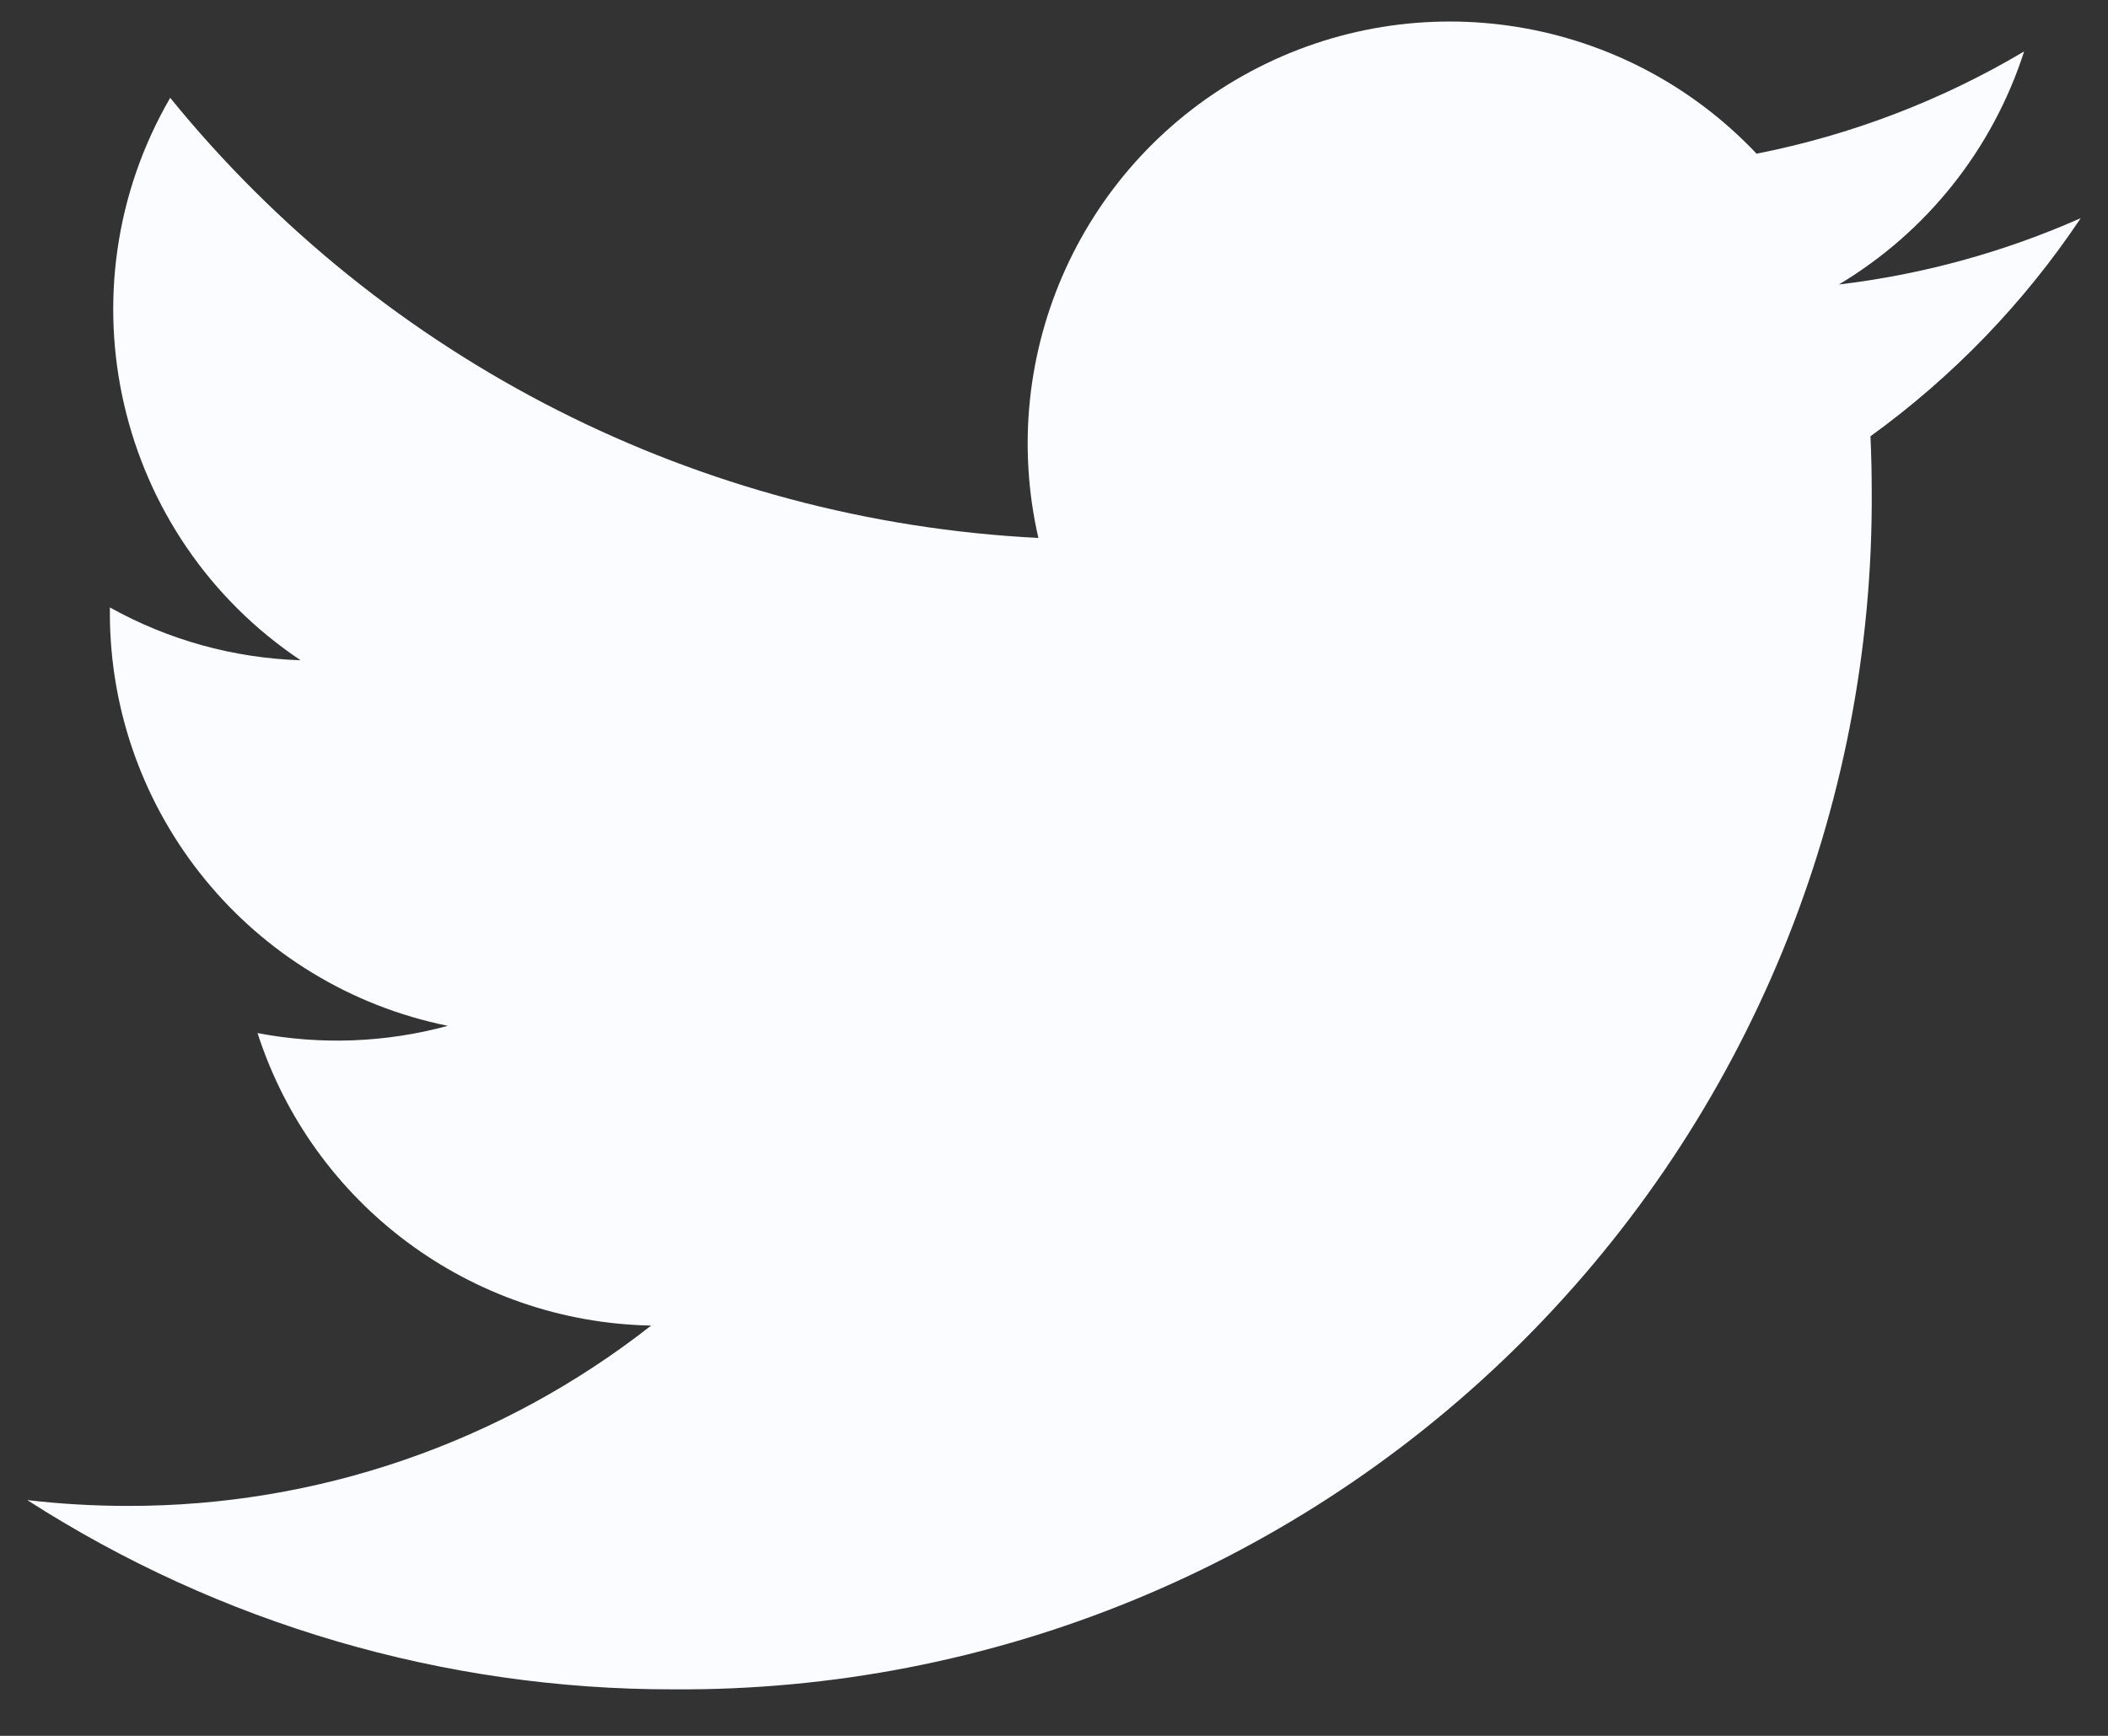<svg width="34" height="28" viewBox="0 0 34 28" fill="none" xmlns="http://www.w3.org/2000/svg">
<rect x="0" y="0" width="34" height="28" fill="#333333" stroke="none"/>
<path d="M29.659 4.589C31.078 3.741 32.14 2.405 32.647 0.83C31.313 1.622 29.854 2.179 28.332 2.479C26.222 0.247 22.88 -0.296 20.172 1.153C17.464 2.602 16.062 5.684 16.748 8.677C11.285 8.403 6.195 5.823 2.745 1.578C0.945 4.683 1.865 8.653 4.848 10.65C3.769 10.616 2.714 10.323 1.772 9.798C1.772 9.827 1.772 9.855 1.772 9.884C1.772 13.119 4.052 15.905 7.223 16.547C6.222 16.819 5.173 16.859 4.154 16.664C5.046 19.43 7.596 21.326 10.502 21.382C8.095 23.271 5.123 24.296 2.063 24.291C1.521 24.291 0.979 24.26 0.44 24.197C3.547 26.194 7.163 27.254 10.857 27.25C15.995 27.285 20.933 25.259 24.566 21.626C28.2 17.992 30.225 13.054 30.189 7.916C30.189 7.621 30.182 7.328 30.169 7.037C31.499 6.075 32.648 4.884 33.56 3.519C32.32 4.068 31.005 4.429 29.659 4.589Z" fill="#FBFCFF"/>
</svg>
